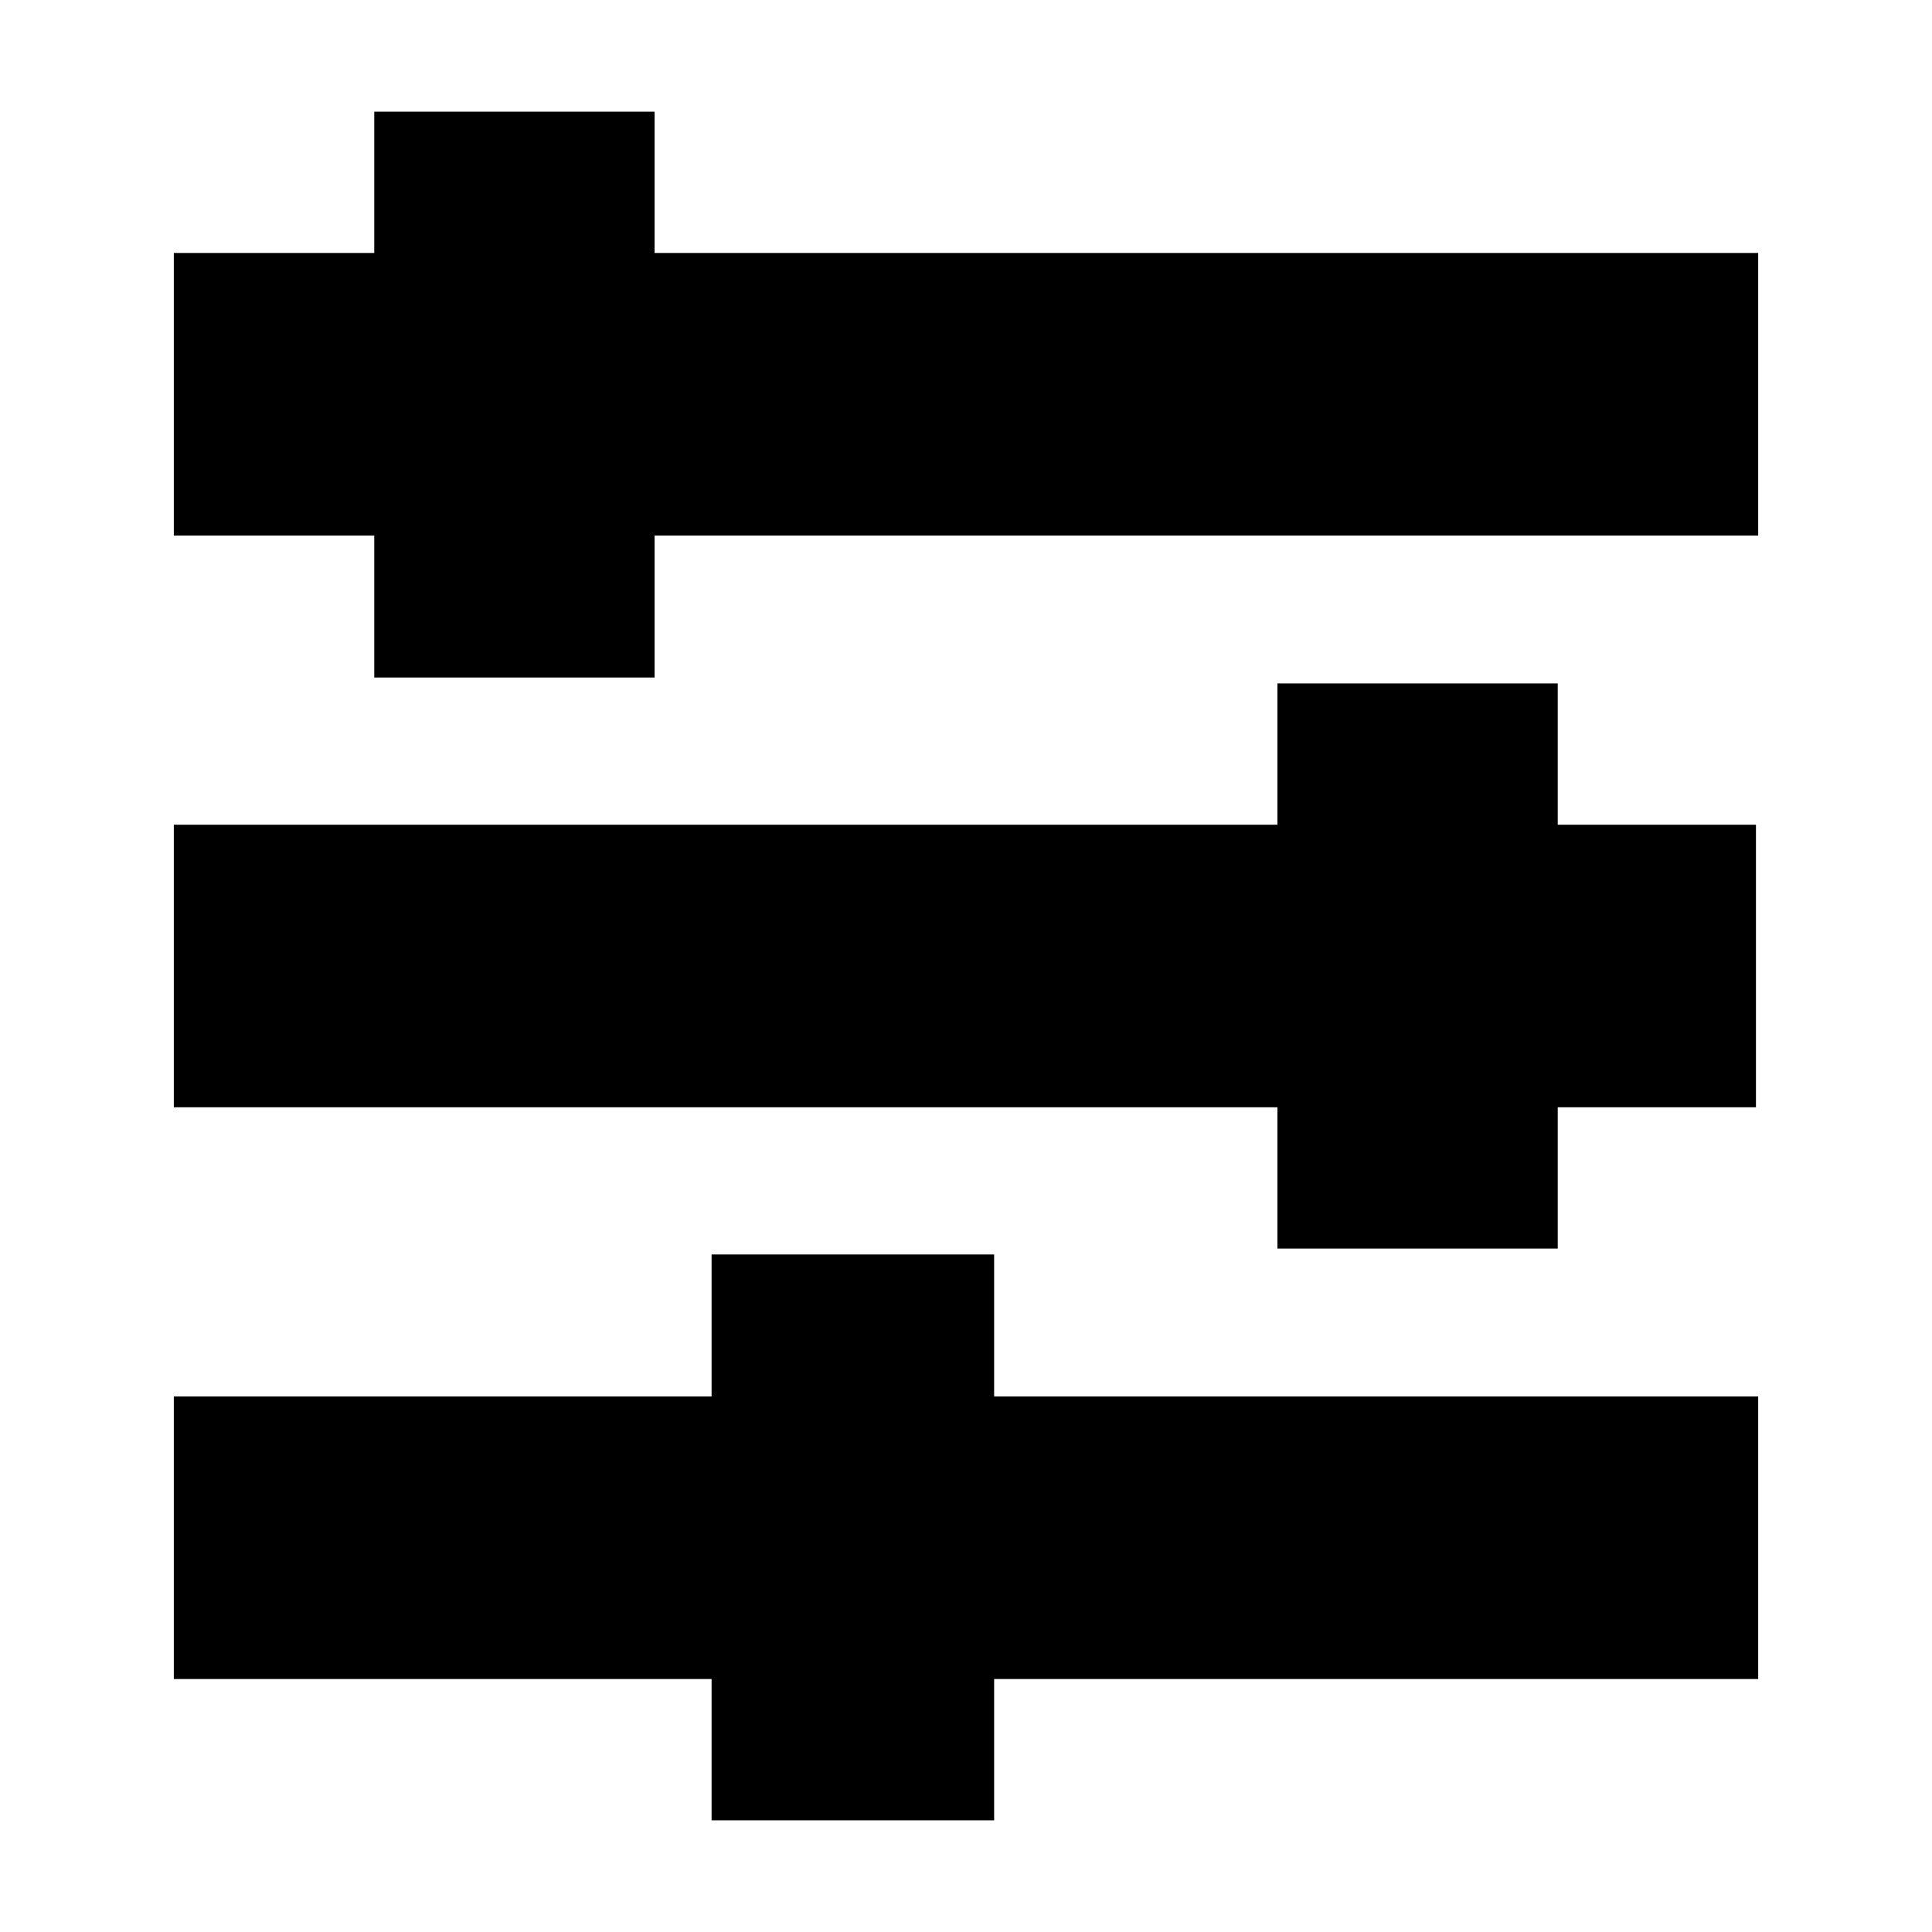 <svg xmlns="http://www.w3.org/2000/svg" viewBox="0 0 32 32">
  <path
    d="M29.121 4.19v4.68h-18.279v2.352h-4.643v-2.352h-3.32v-4.68h3.32v-2.34h4.643v2.34zM25.801 11.32h-4.643v2.34h-18.279v4.68h18.279v2.34h4.643v-2.34h3.283v-4.68h-3.283zM16.466 20.778h-4.68v2.352h-8.907v4.68h8.907v2.34h4.68v-2.34h12.655v-4.68h-12.655z"
  />
</svg>
